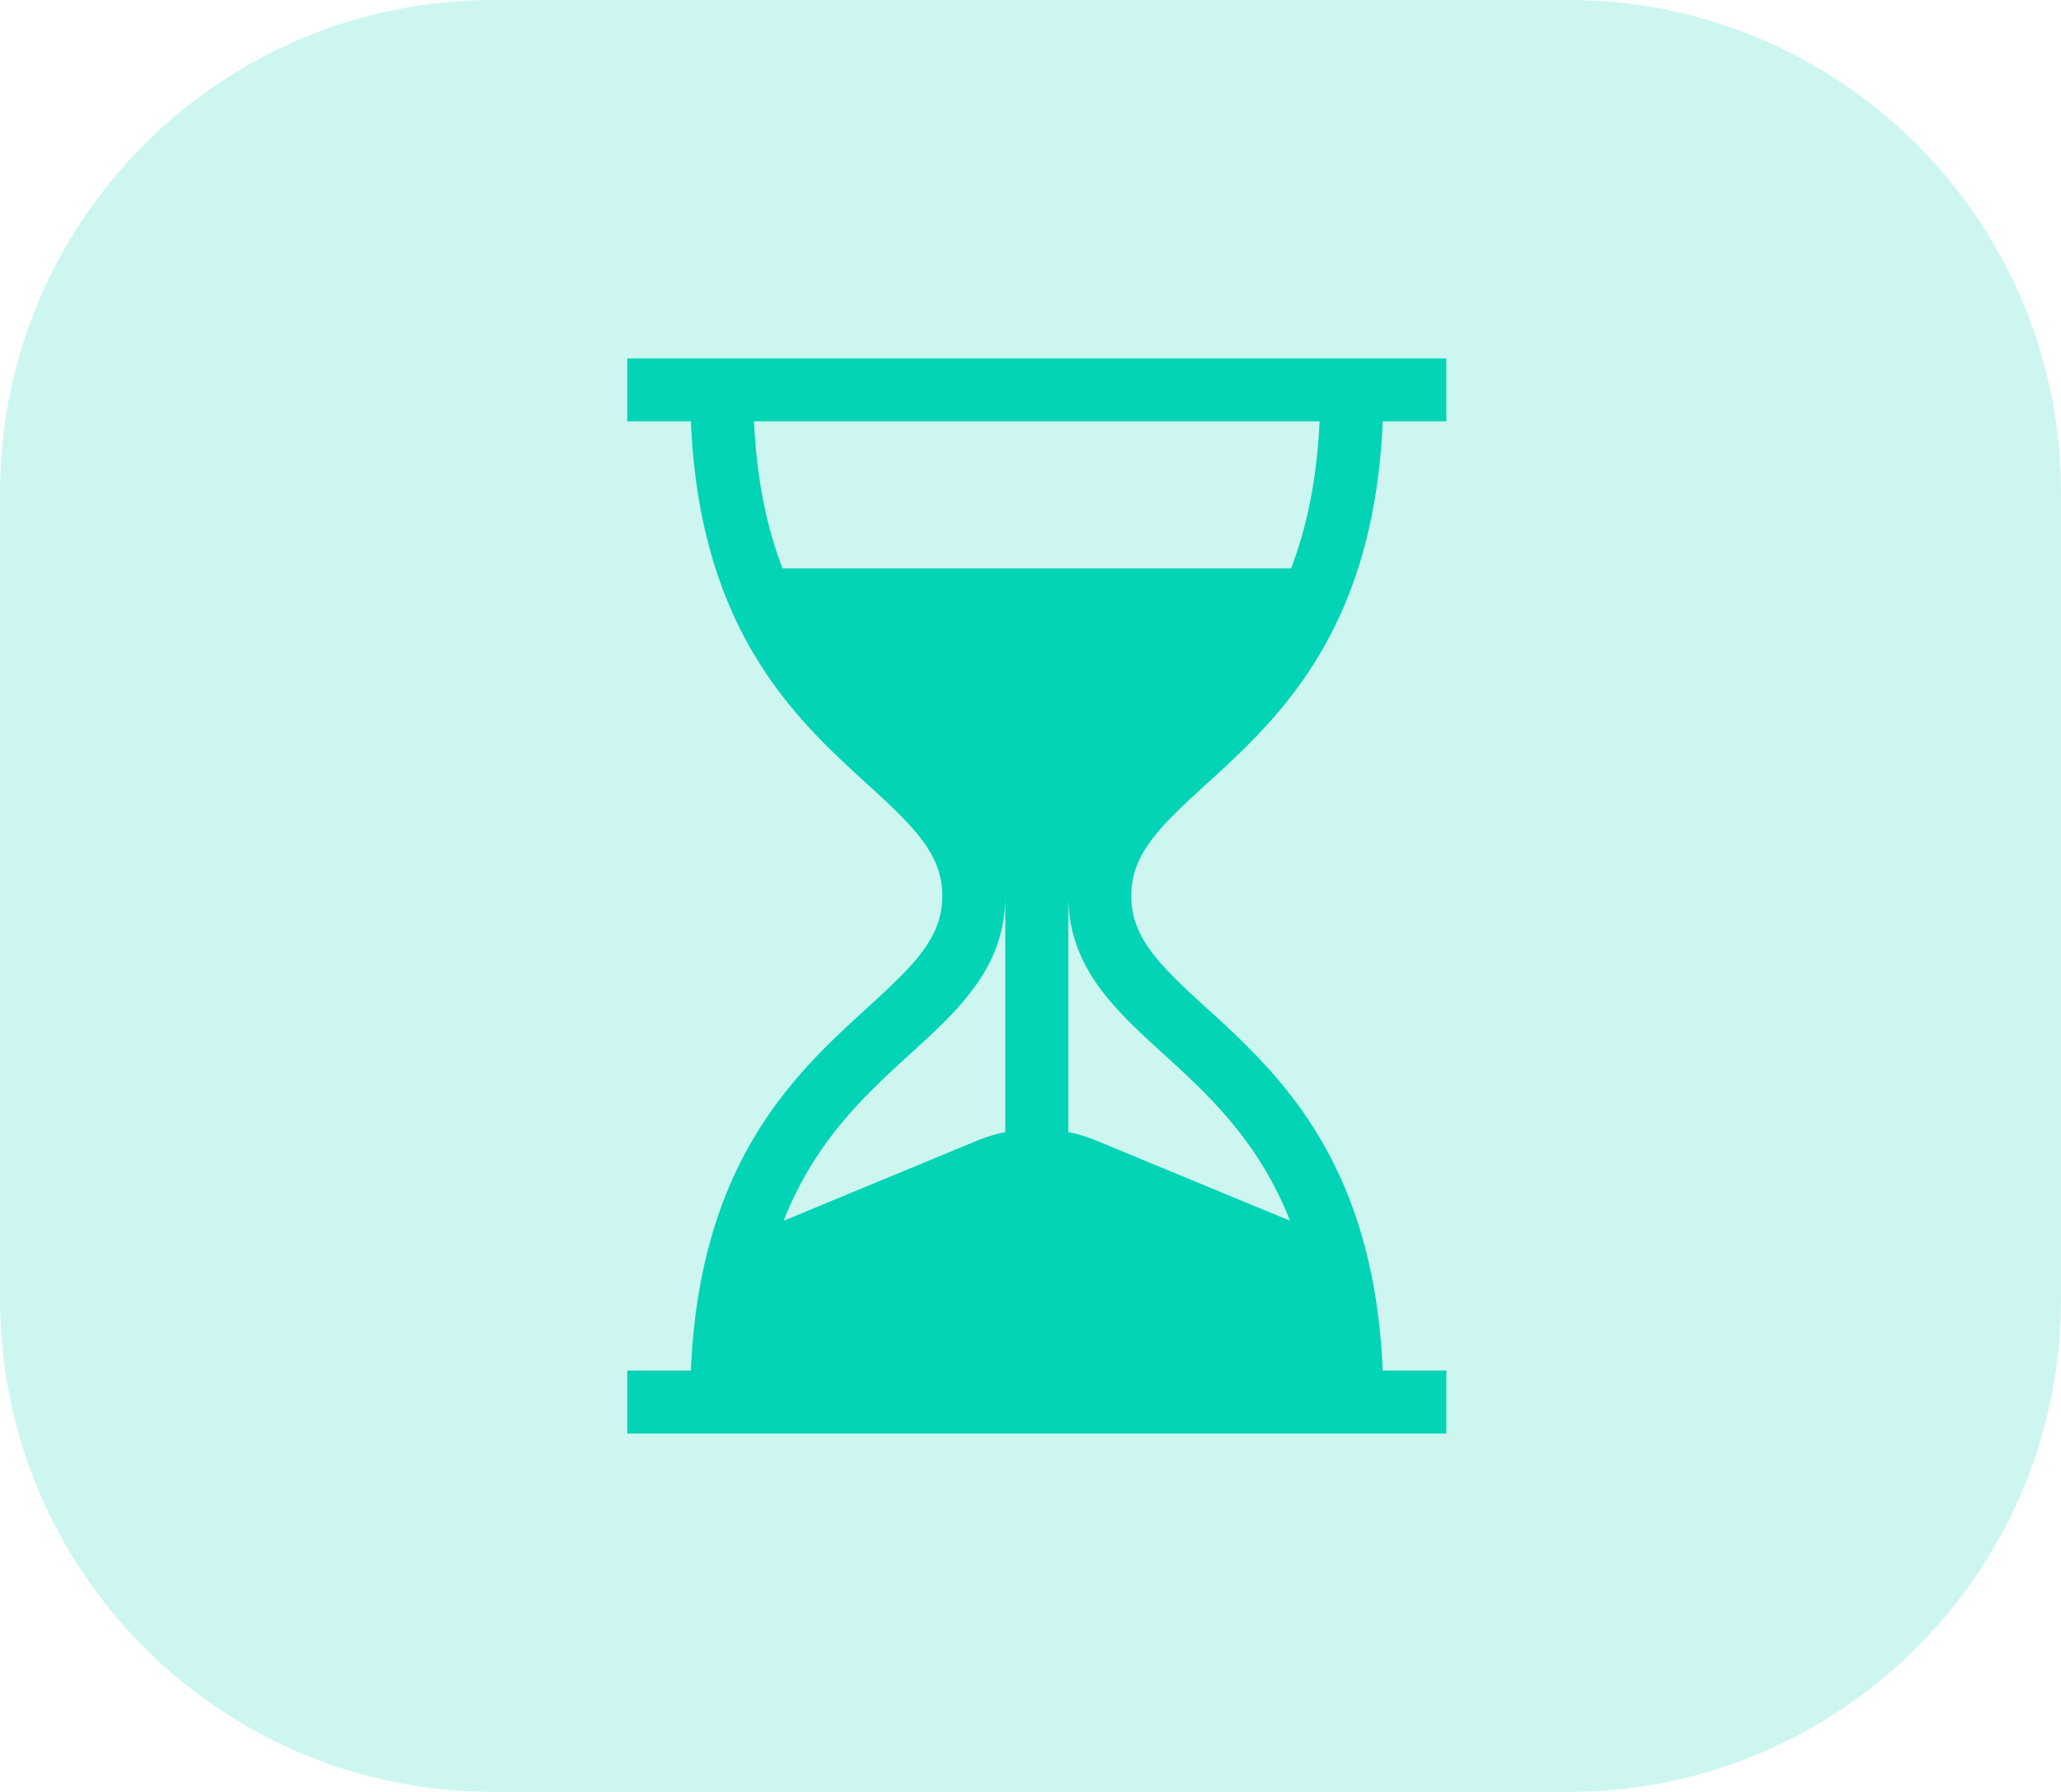 <svg xmlns="http://www.w3.org/2000/svg" width="46" height="40" viewBox="0 0 46 40"><g><g opacity=".2"><path fill="#03d4b6" d="M11 40C4.925 40 0 35.075 0 29V11C0 4.925 4.925 0 11 0h24c6.075 0 11 4.925 11 11v18c0 6.075-4.925 11-11 11z"/></g><g><path fill="#03d4b6" d="M17.465 12.688c-.34-.886-.575-1.956-.636-3.282h12.623c-.061 1.326-.296 2.396-.636 3.281zm8.509 10.845c.982.895 2.114 1.928 2.818 3.716l-4.307-1.782a3.556 3.556 0 0 0-.641-.197V20c0 1.59 1.034 2.534 2.13 3.533zm-3.537 1.738c-.217.044-.431.11-.64.196L17.49 27.25c.703-1.788 1.836-2.821 2.817-3.716 1.096-.999 2.13-1.942 2.13-3.533zm4.484-7.765c1.592-1.45 3.743-3.412 3.94-8.1h1.42V8H14v1.406h1.42c.197 4.688 2.349 6.65 3.94 8.1 1.067.974 1.671 1.57 1.671 2.494 0 .925-.604 1.52-1.671 2.494-1.591 1.45-3.743 3.412-3.94 8.1H14V32h18.281v-1.406h-1.42c-.197-4.688-2.348-6.65-3.94-8.1-1.067-.974-1.671-1.57-1.671-2.494 0-.925.604-1.52 1.671-2.494z"/></g></g></svg>